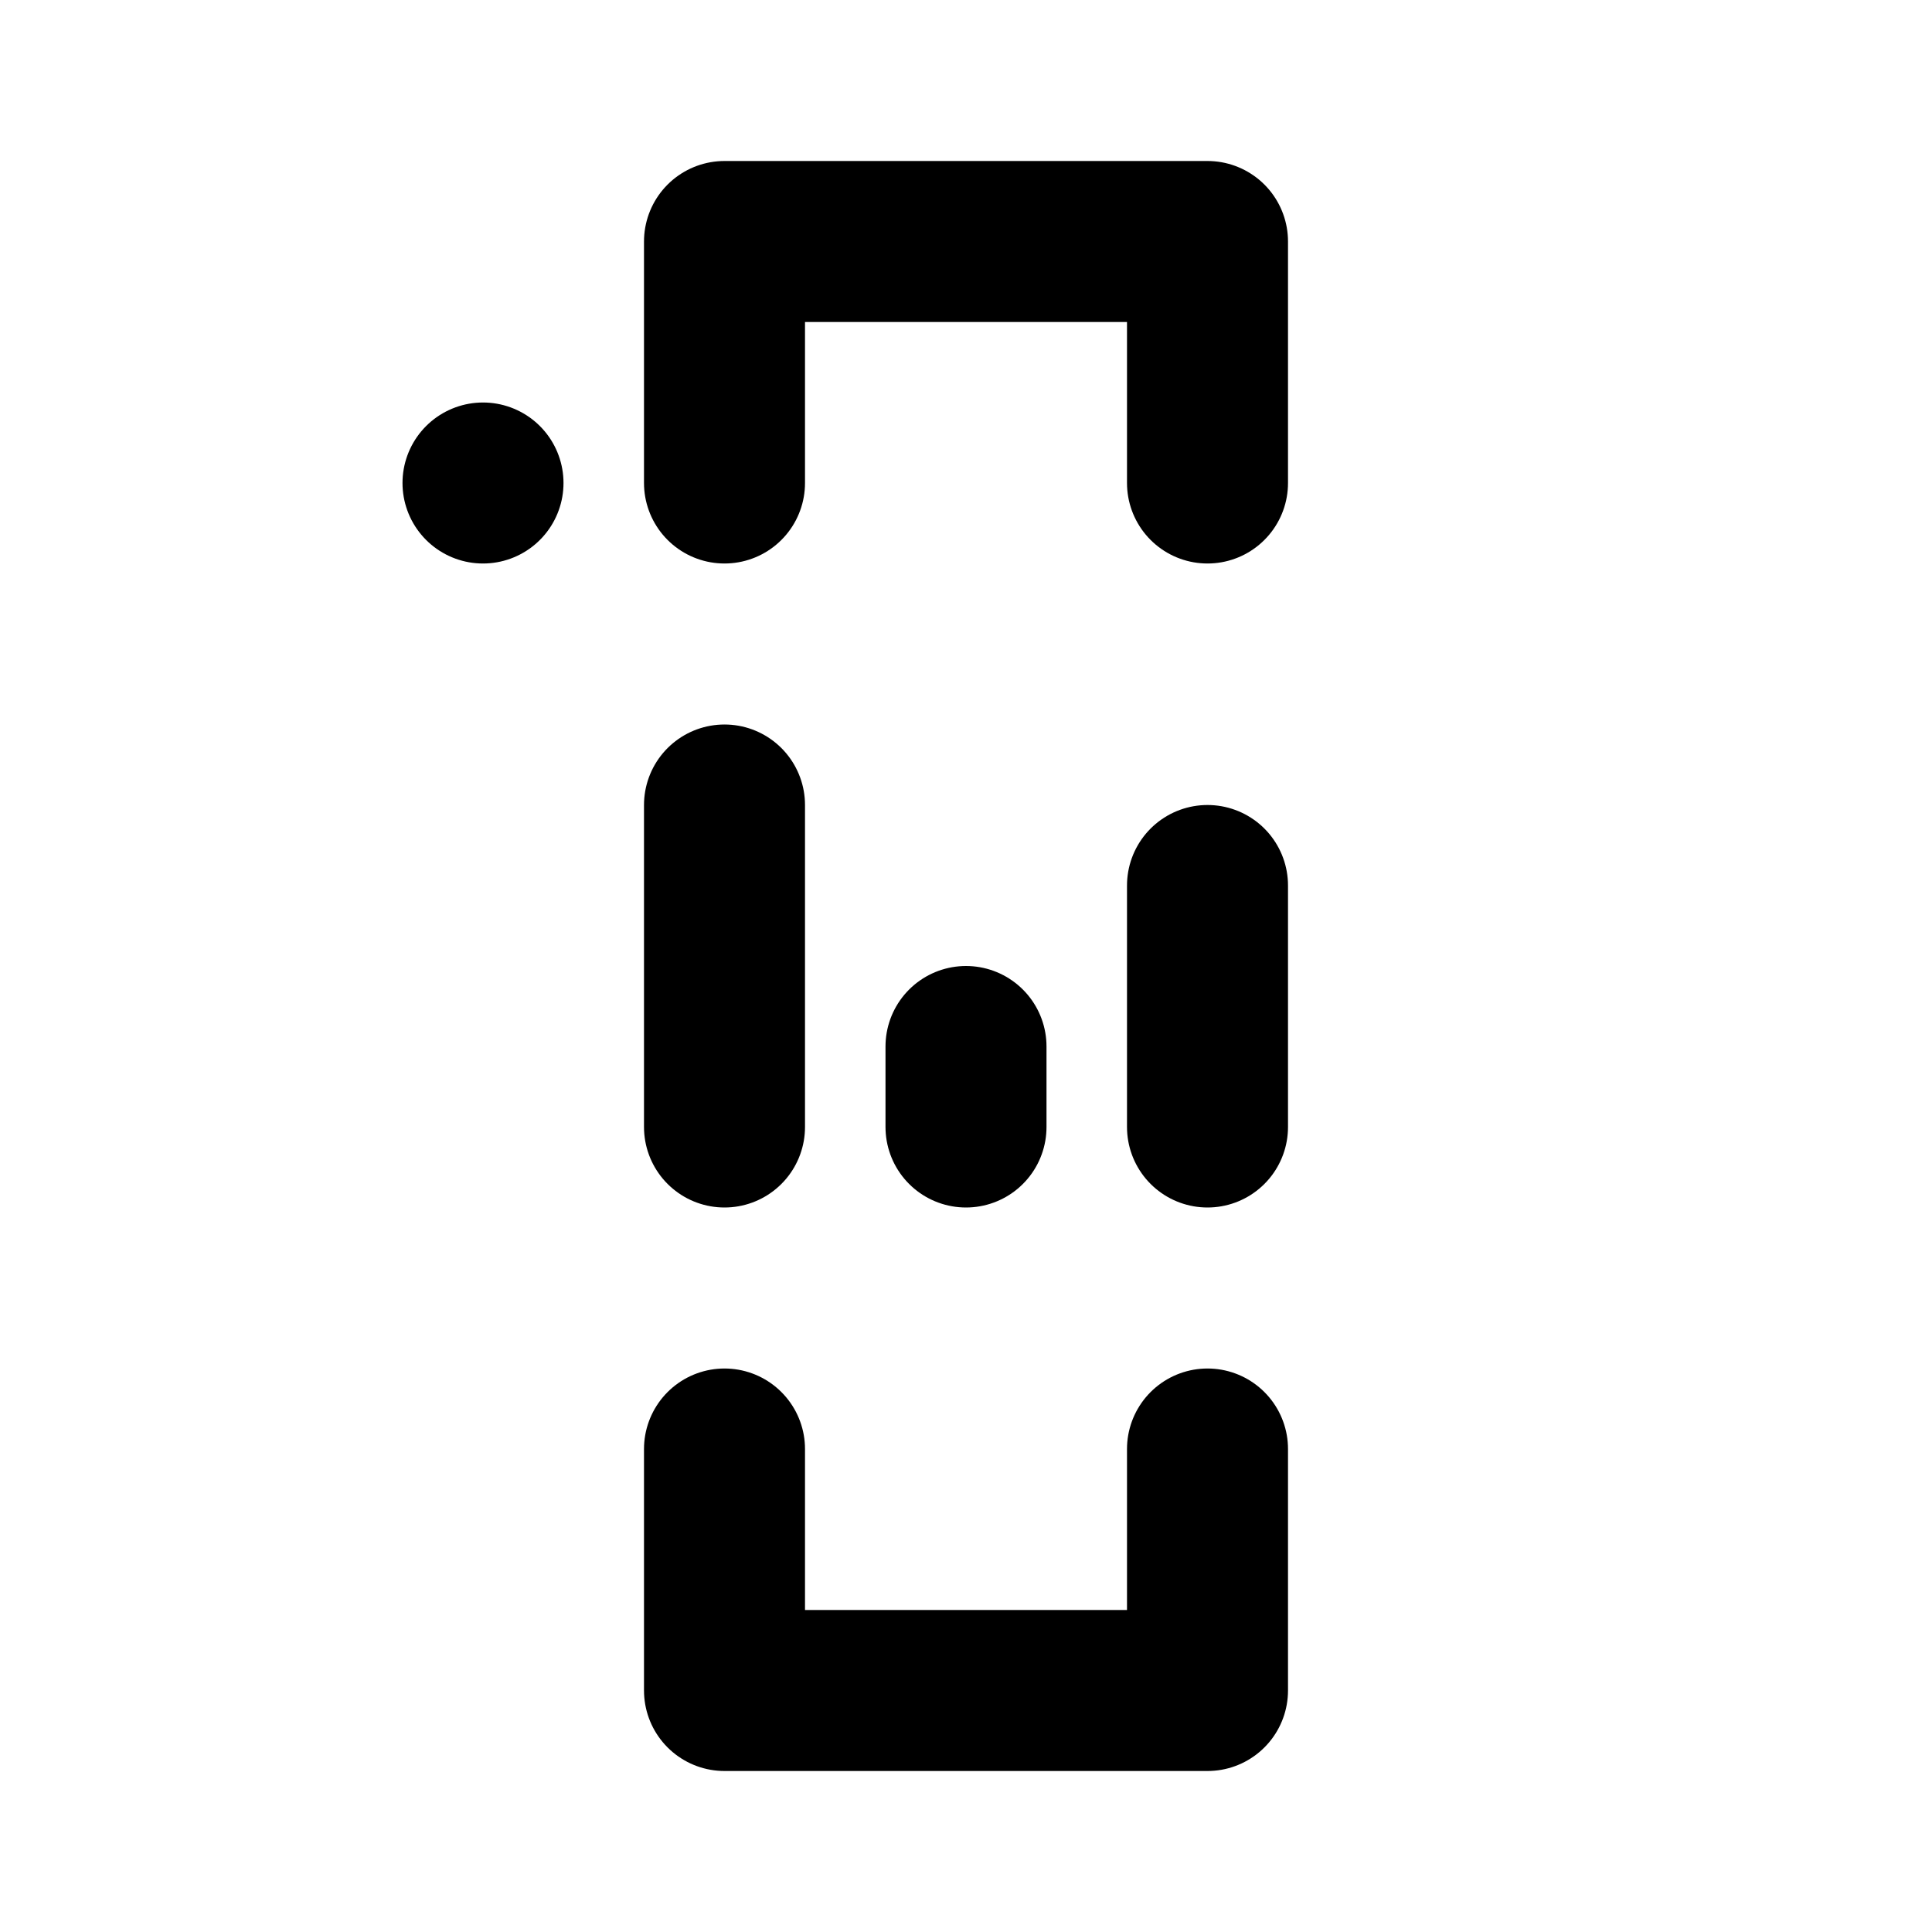 <svg xmlns="http://www.w3.org/2000/svg" fill="none" stroke-linecap="round" stroke-linejoin="round" stroke-width="2" viewBox="0 0 24 24" width="24" height="24" stroke="currentColor"><path stroke="none" d="M0 0h24v24H0z"/><rect x="6" y="6" rx="3"/><path d="M9 18v3h6v-3M9 6V3h6v3m-6 8v-4m3 4v-1m3 1v-3"/></svg>